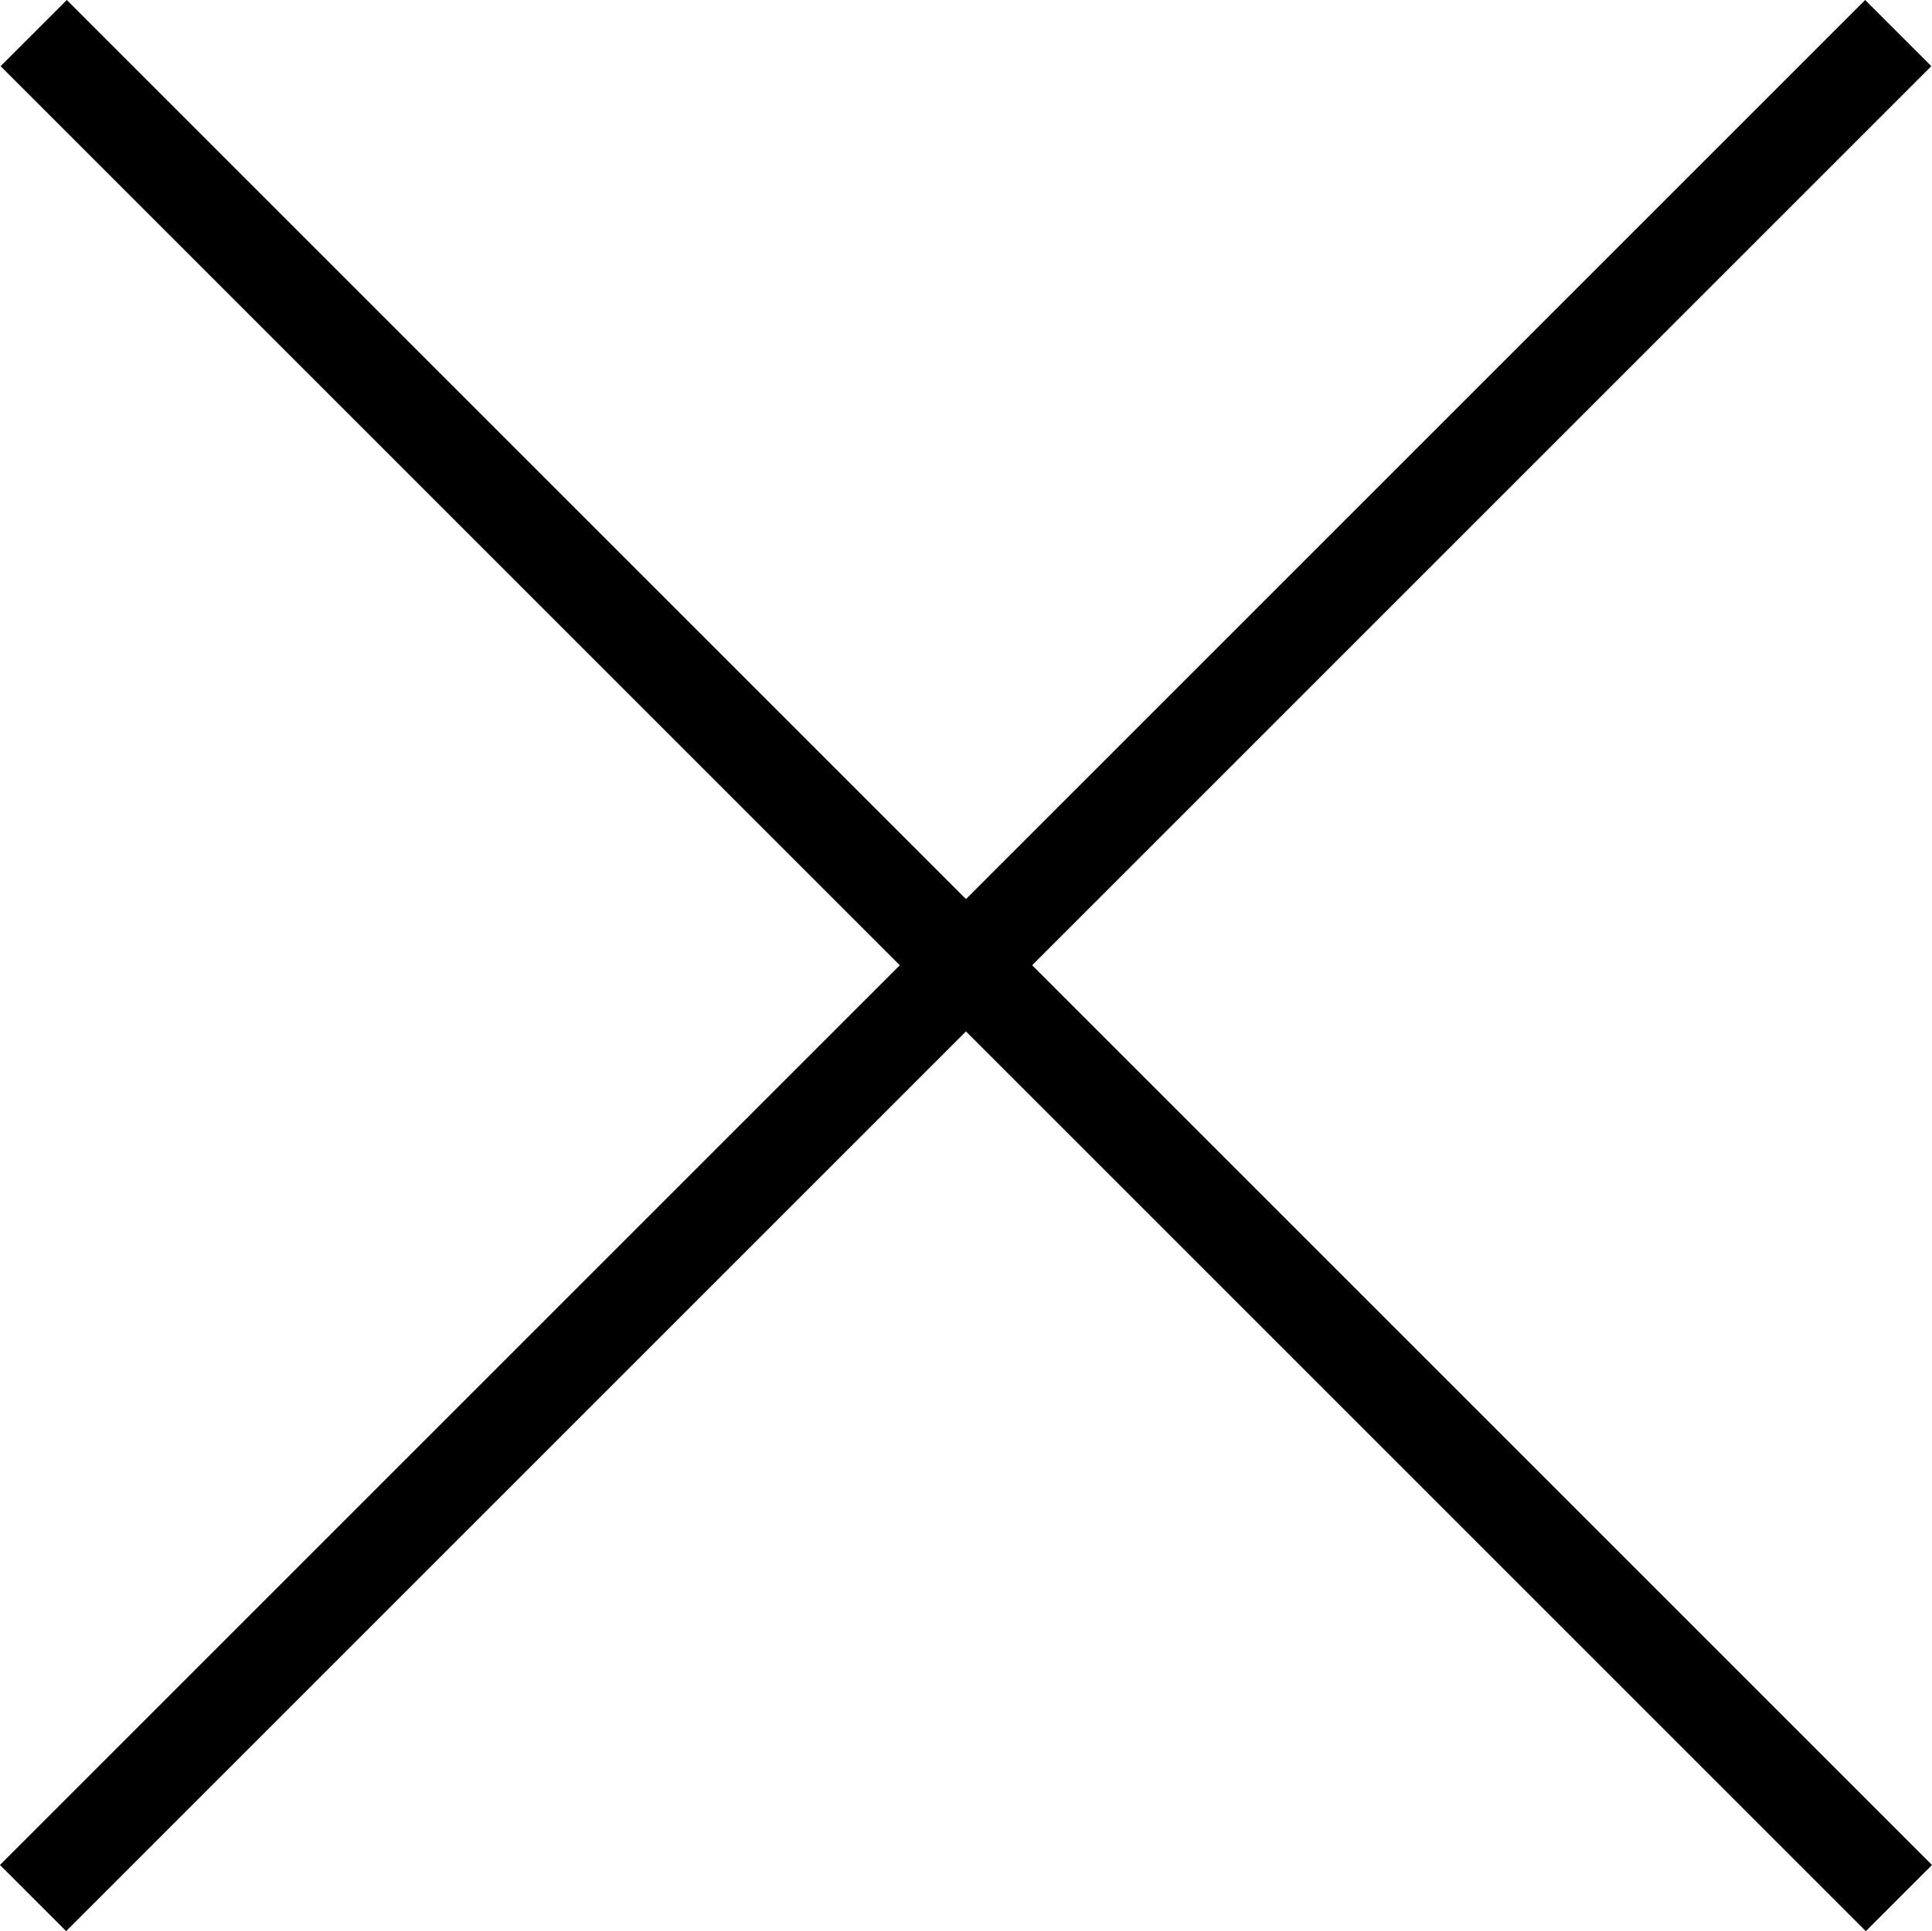 <svg xmlns="http://www.w3.org/2000/svg" width="50.016" height="50" viewBox="0 0 50.016 50">
  <g id="cross" transform="translate(-90.323 -90.341)">
    <g id="Group_2" data-name="Group 2" transform="translate(90.345 90.341)">
      <g id="Group_1" data-name="Group 1" transform="translate(0 0)">
        <rect id="Rectangle_1" data-name="Rectangle 1" width="68.288" height="2.423" transform="translate(1.707 0) rotate(45)"/>
      </g>
    </g>
    <g id="Group_4" data-name="Group 4" transform="translate(90.329 90.341)">
      <g id="Group_3" data-name="Group 3" transform="translate(0 0)">
        <rect id="Rectangle_2" data-name="Rectangle 2" width="2.423" height="68.288" transform="translate(48.28) rotate(45)"/>
      </g>
    </g>
  </g>
</svg>
